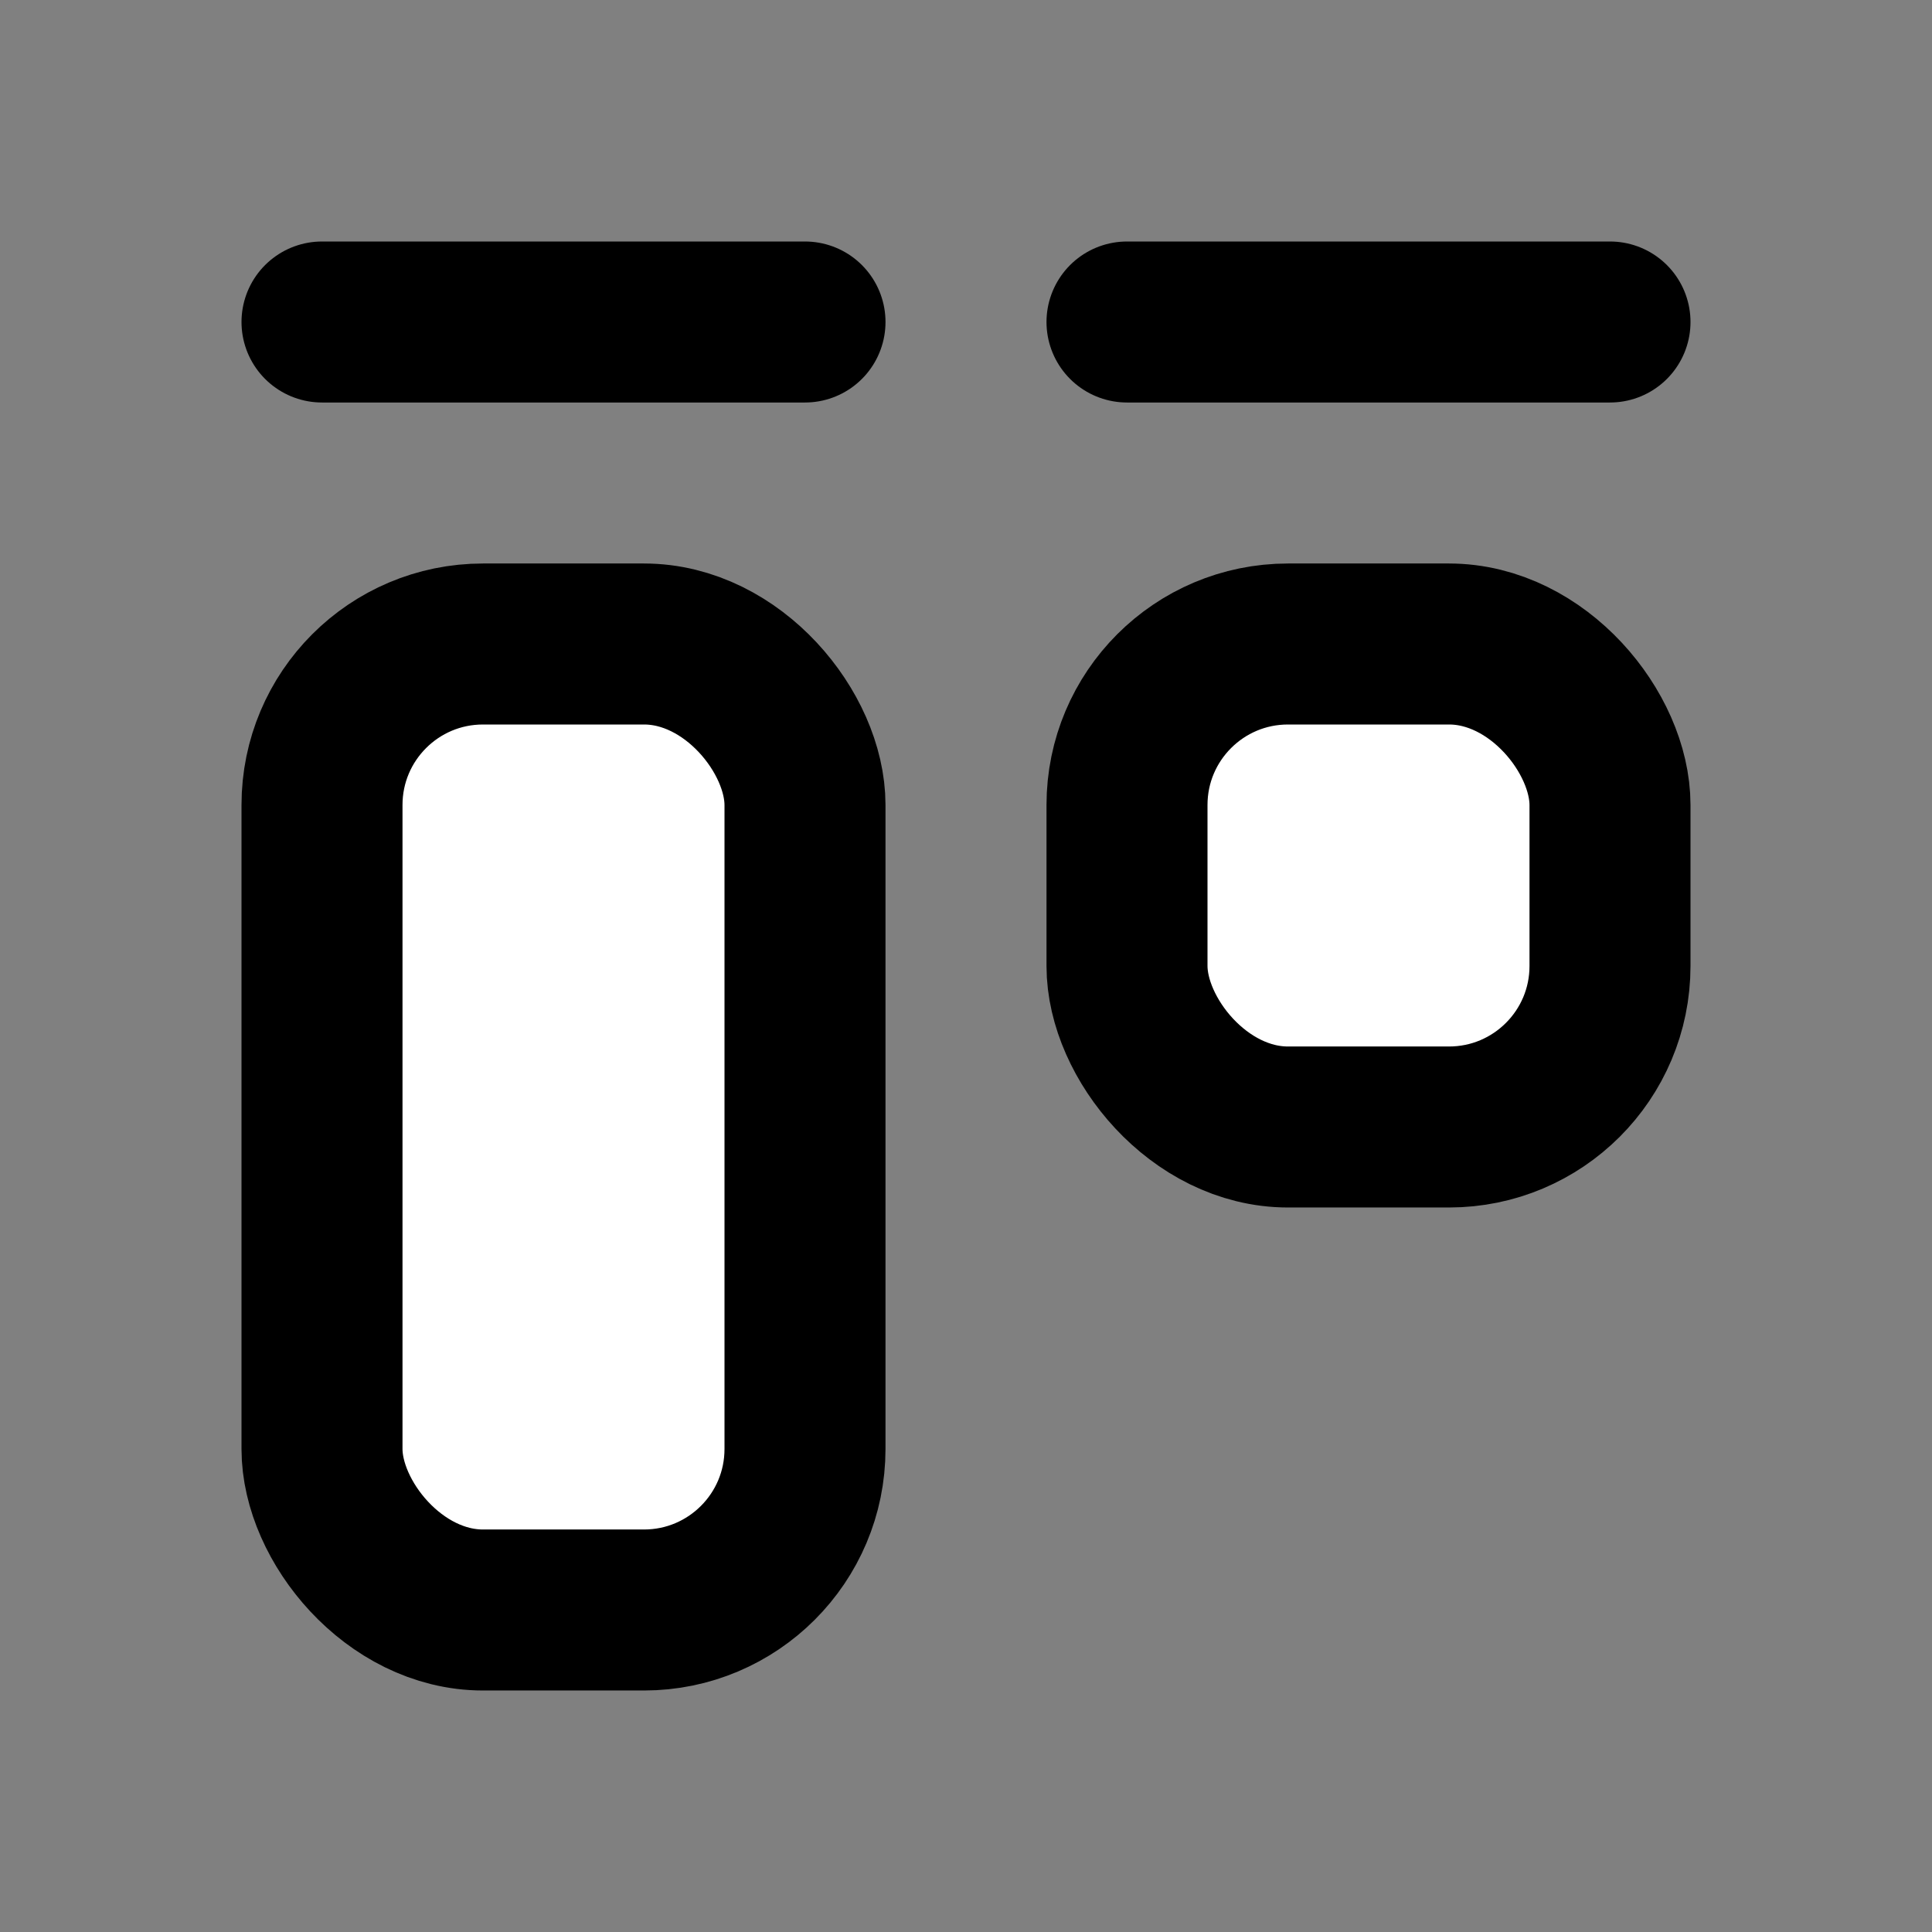 <svg xmlns="http://www.w3.org/2000/svg" width="24" height="24" fill="#fff" stroke="#000" stroke-linecap="round" stroke-linejoin="round" stroke-width="2" class="icon icon-tabler icon-tabler-layout-kanban" viewBox="0 0 24 24"><rect x="0" y="0" width="24" height="24" fill="#808080" stroke="none"/><path fill="none" stroke="none" d="M0 0h24v24H0z"/><line x1="4" x2="10" y1="4" y2="4"/><line x1="14" x2="20" y1="4" y2="4"/><rect width="6" height="12" x="4" y="8" rx="2"/><rect width="6" height="6" x="14" y="8" rx="2"/></svg>